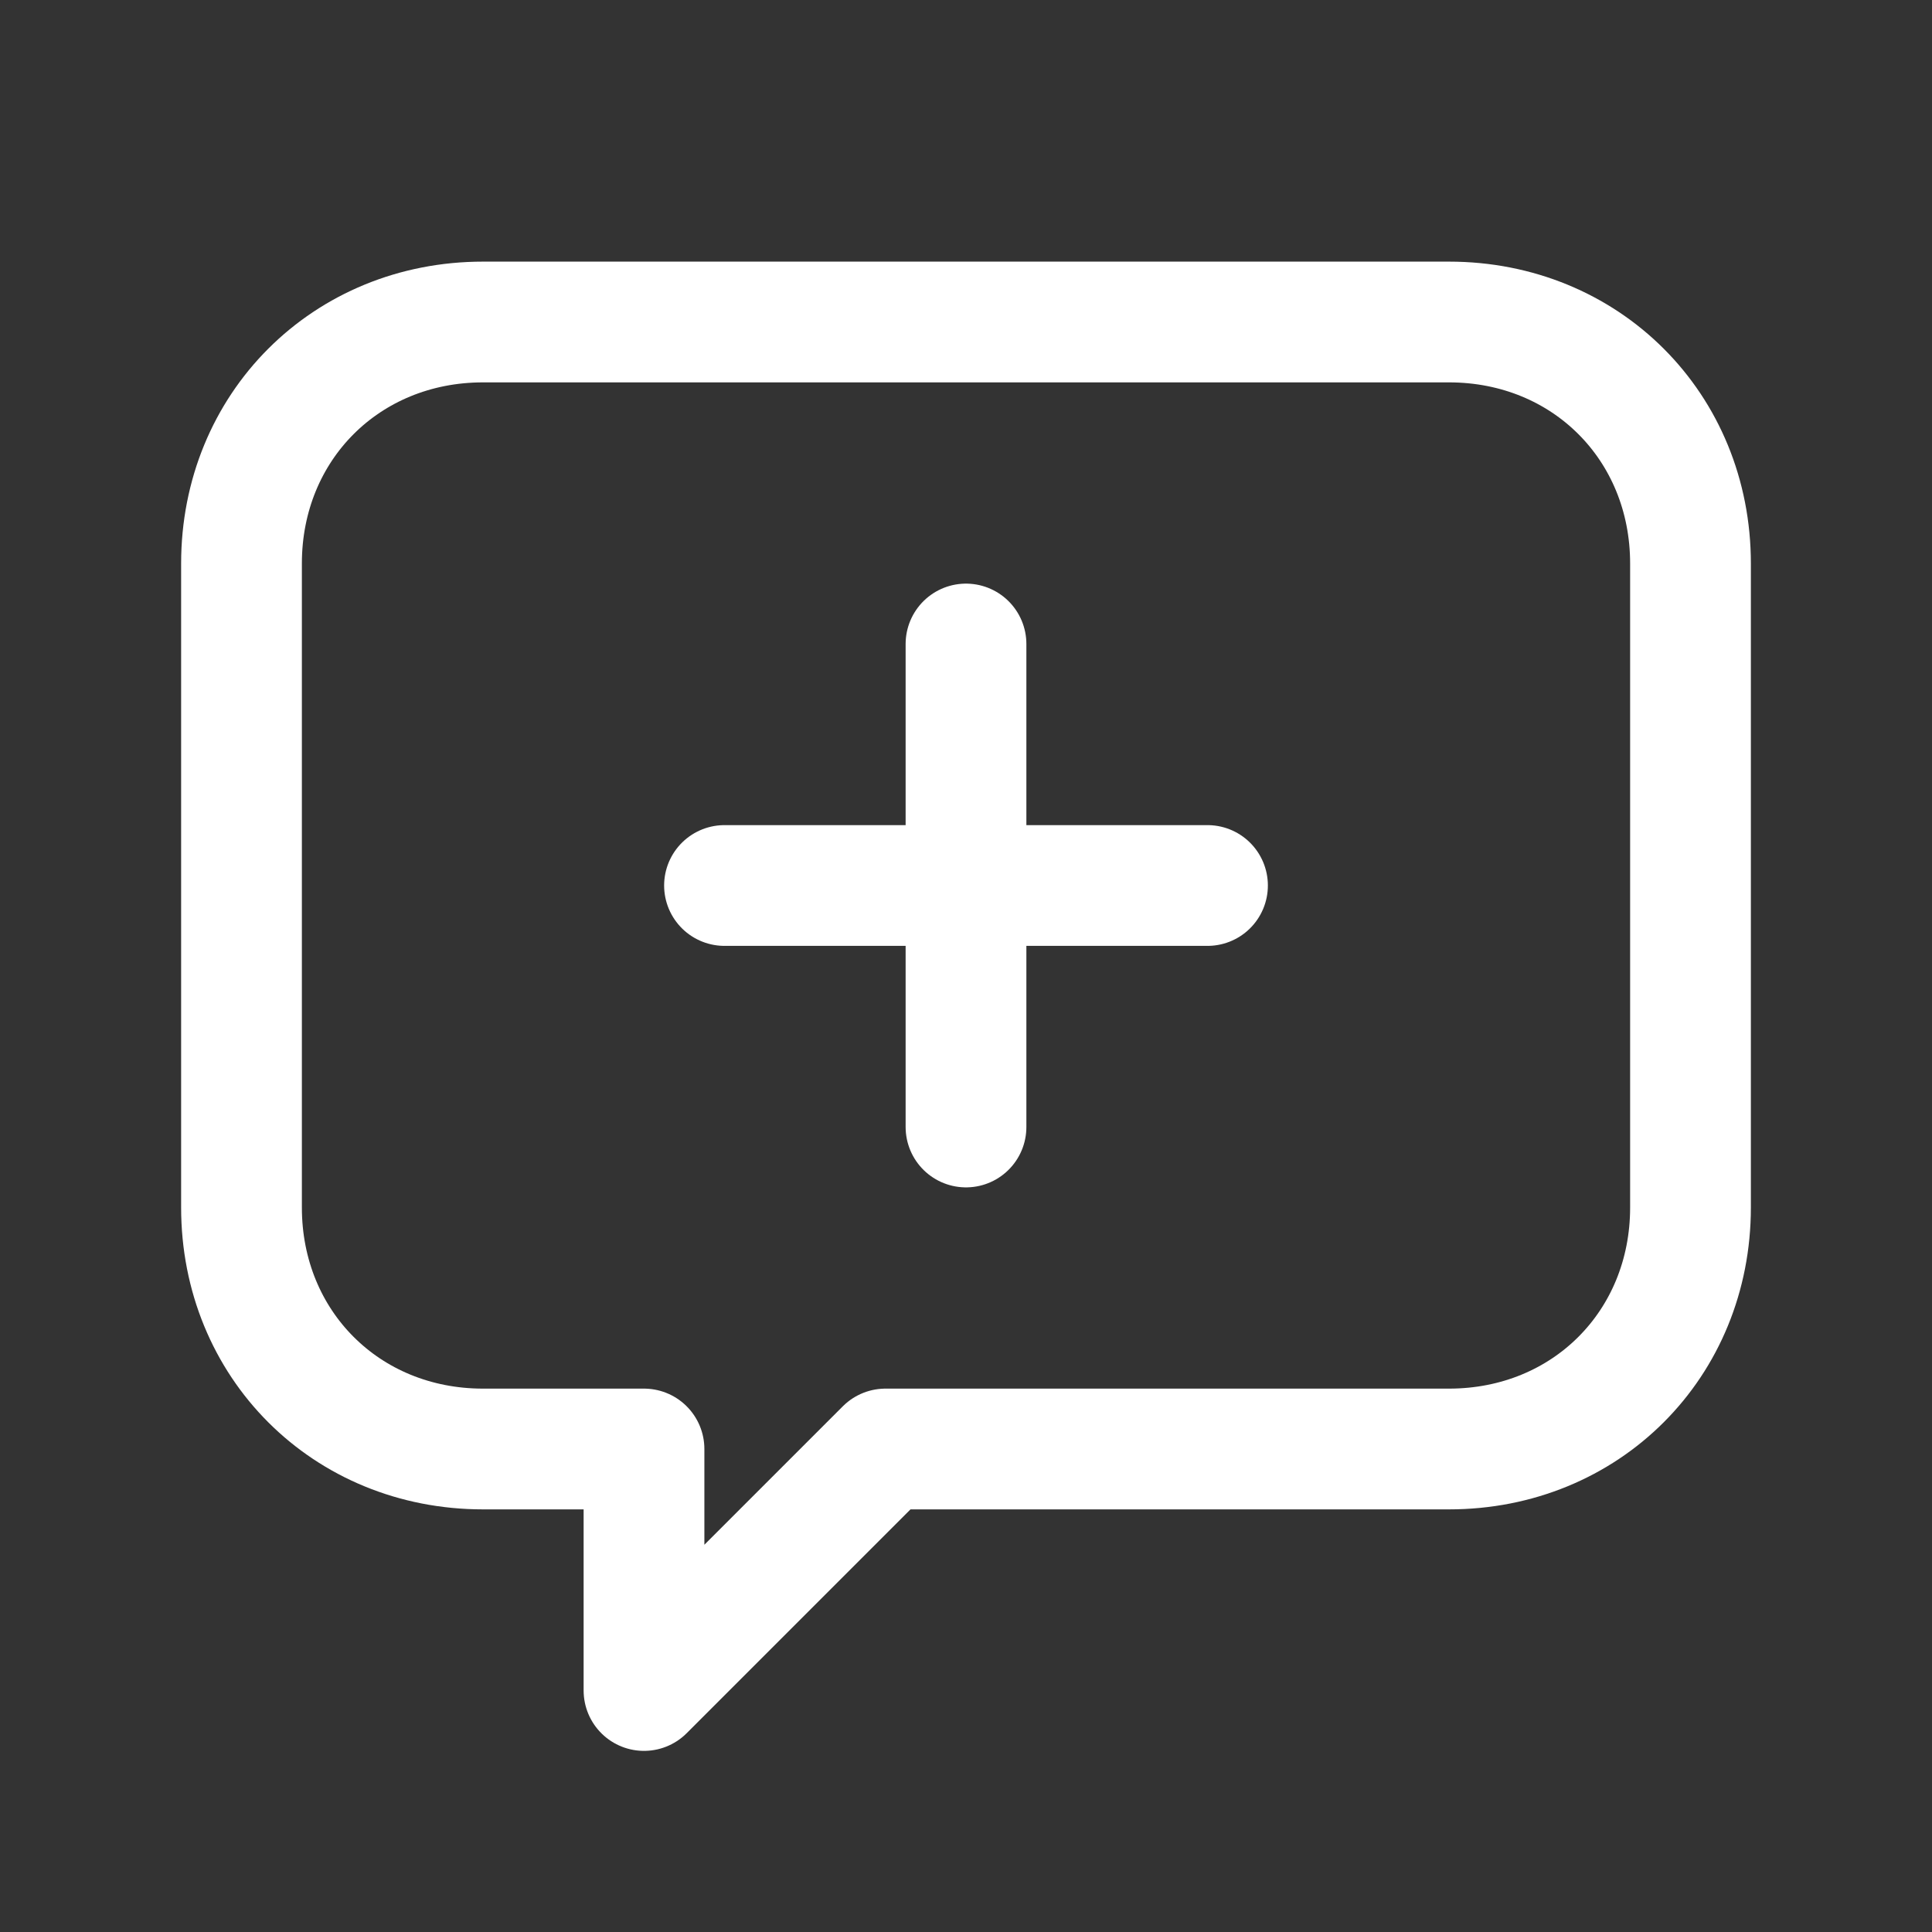 <svg fill="none" height="24" viewBox="0 0 24 24" width="24" xmlns="http://www.w3.org/2000/svg"><rect x="0" y="0" width="24" height="24" fill="#333333" stroke="none"/><g stroke="#fff" stroke-linecap="round" stroke-width="1.5"><path d="m21 7v8c0 1.7-1.3 3-3 3h-7l-3 3v-3h-2c-1.7 0-3-1.3-3-3v-8c0-1.7 1.3-3 3-3h12c1.7 0 3 1.3 3 3z" stroke-linejoin="round" stroke-miterlimit="10"/><path d="m12 8v6"/><path d="m9 11h6"/></g></svg>